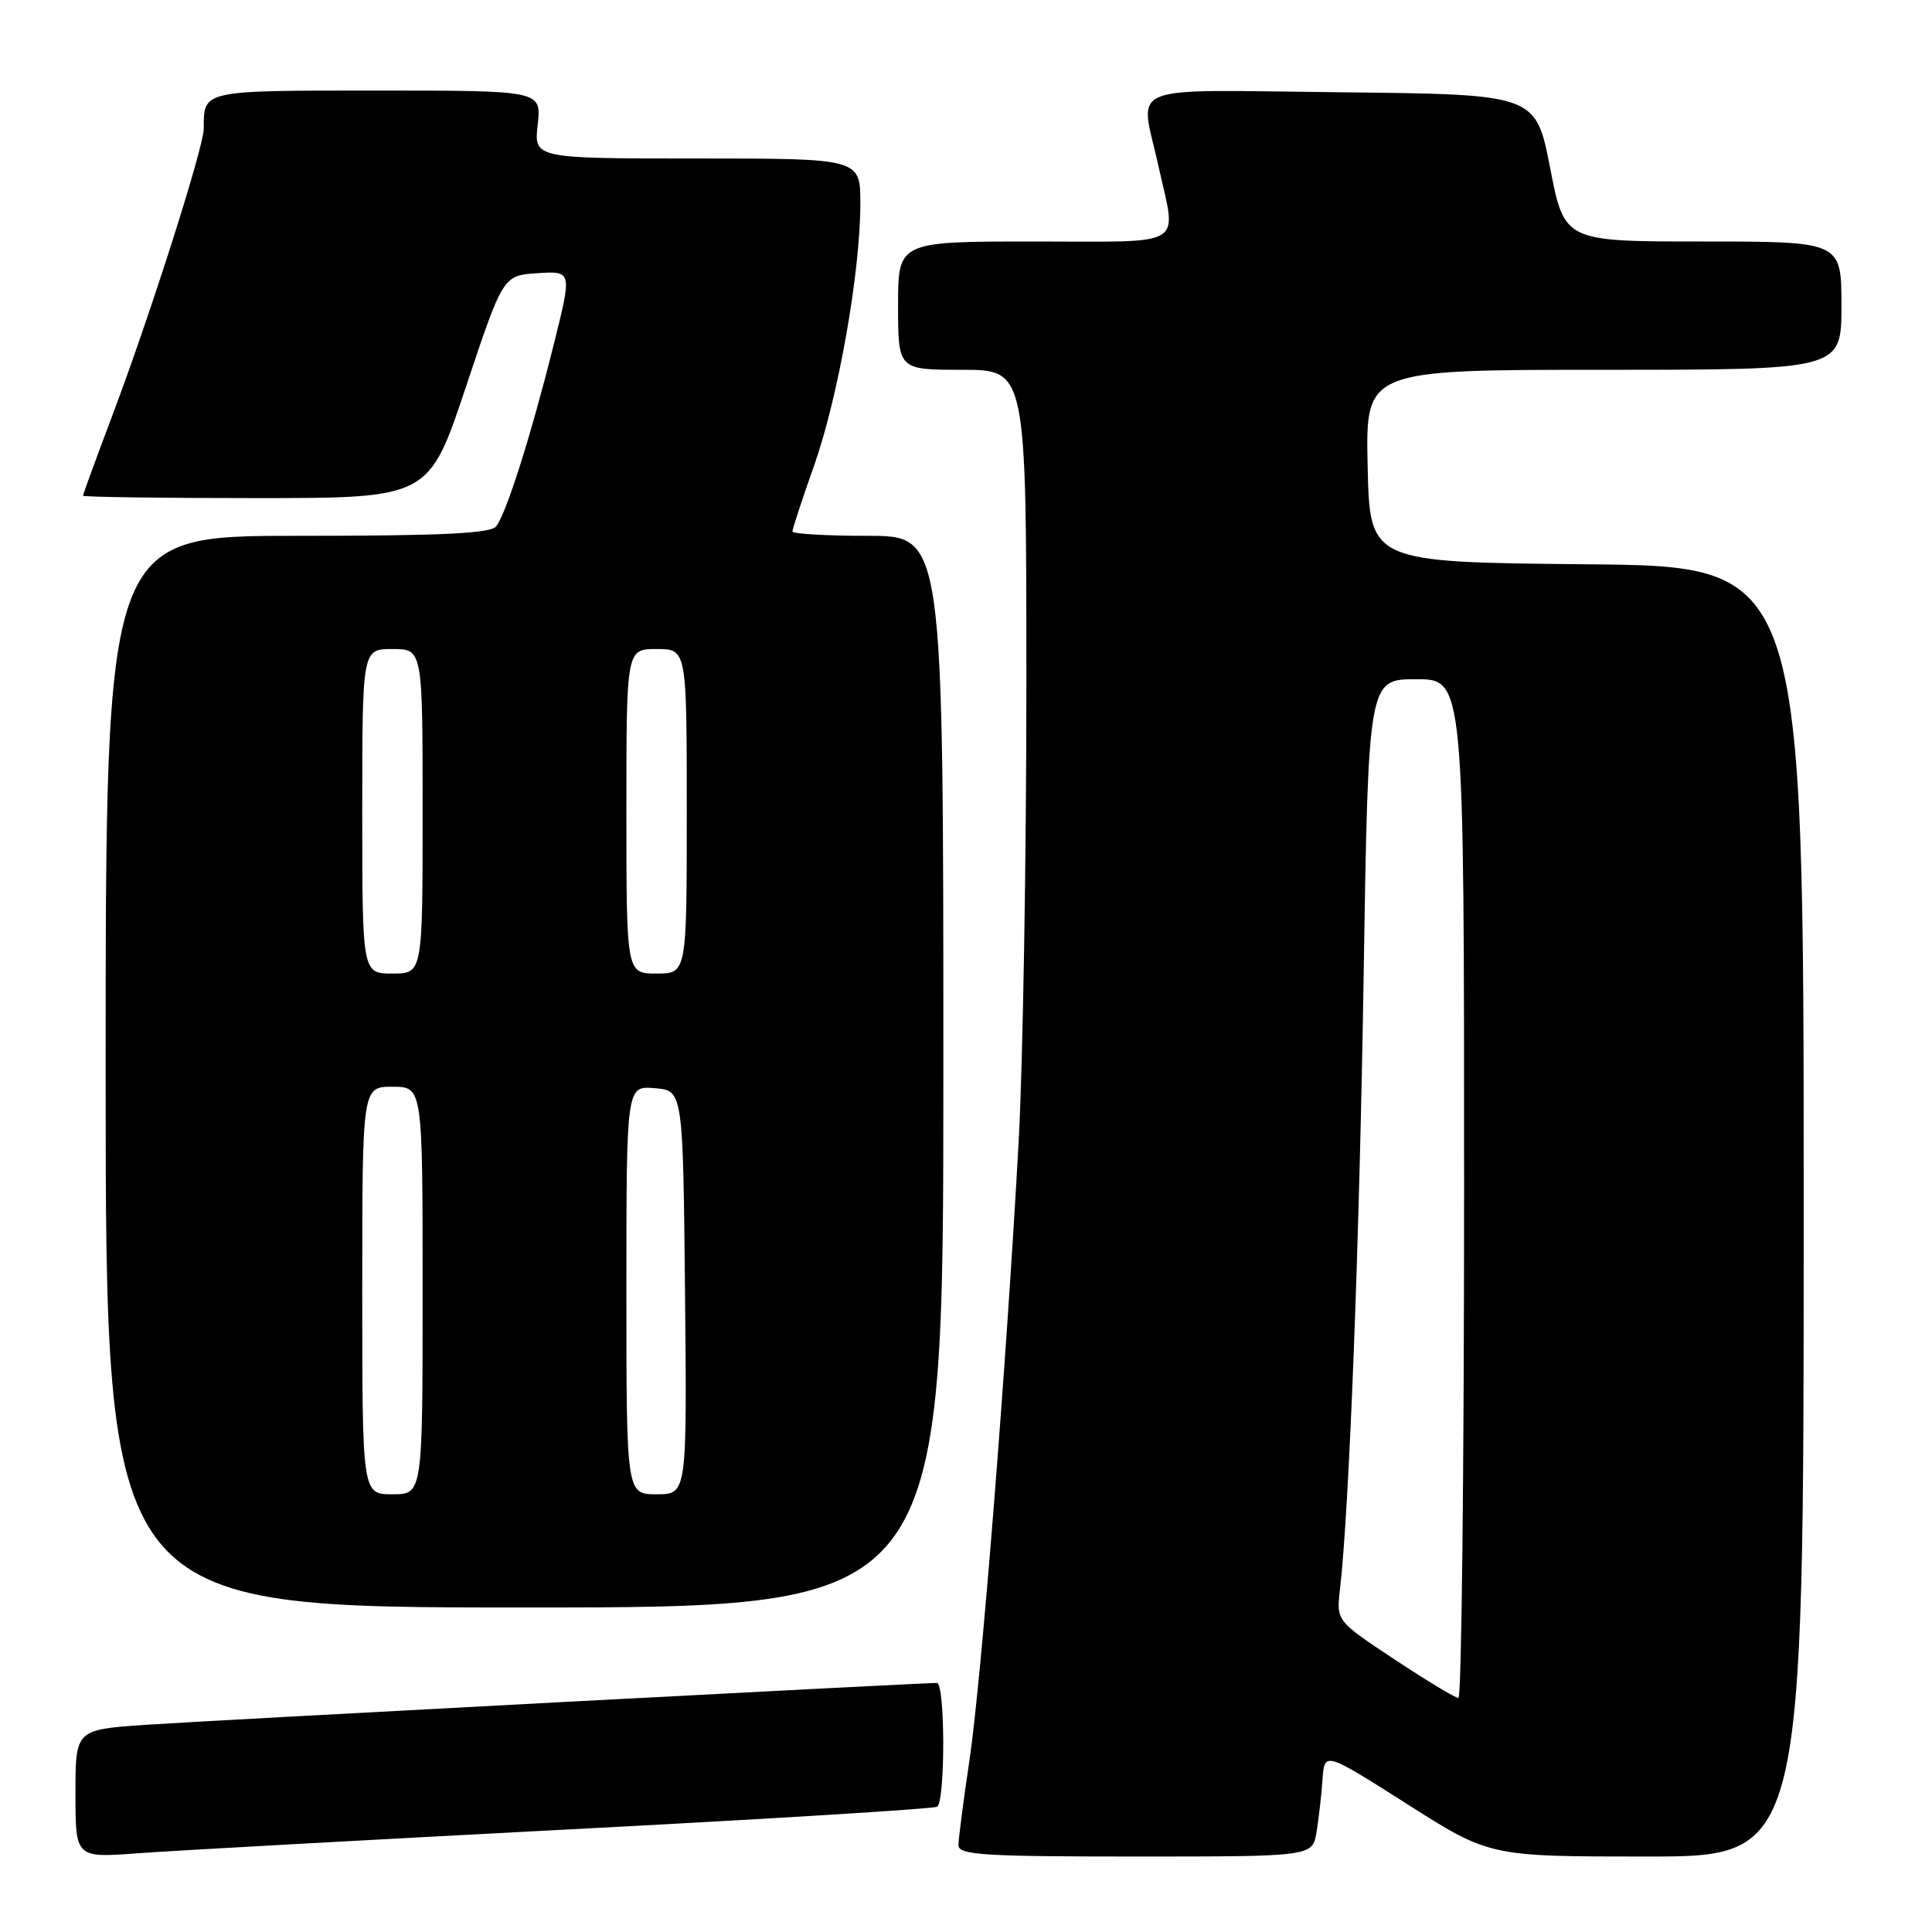<?xml version="1.0" encoding="UTF-8" standalone="no"?>
<!DOCTYPE svg PUBLIC "-//W3C//DTD SVG 1.1//EN" "http://www.w3.org/Graphics/SVG/1.1/DTD/svg11.dtd" >
<svg xmlns="http://www.w3.org/2000/svg" xmlns:xlink="http://www.w3.org/1999/xlink" version="1.1" viewBox="0 0 256 256">
 <g >
 <path fill="currentColor"
d=" M 74.92 242.43 C 101.55 241.05 123.71 239.68 124.17 239.40 C 125.27 238.71 125.25 223.00 124.14 223.00 C 121.77 223.00 27.23 228.00 19.25 228.55 C 10.00 229.19 10.00 229.19 10.00 237.68 C 10.00 246.18 10.00 246.18 18.25 245.57 C 22.79 245.23 48.29 243.82 74.92 242.43 Z  M 174.45 242.75 C 174.74 240.96 175.10 237.83 175.24 235.79 C 175.50 232.09 175.50 232.09 186.44 239.04 C 197.38 246.00 197.38 246.00 218.19 246.00 C 239.00 246.00 239.00 246.00 239.00 160.52 C 239.00 75.03 239.00 75.03 210.25 74.77 C 181.50 74.50 181.50 74.50 181.22 61.75 C 180.94 49.00 180.94 49.00 212.47 49.00 C 244.00 49.00 244.00 49.00 244.00 40.50 C 244.00 32.00 244.00 32.00 225.65 32.00 C 207.29 32.00 207.29 32.00 205.40 22.25 C 203.50 12.50 203.50 12.50 177.75 12.23 C 148.36 11.93 151.05 10.85 153.50 22.00 C 155.92 32.98 157.53 32.00 137.00 32.00 C 119.00 32.00 119.00 32.00 119.00 40.50 C 119.00 49.00 119.00 49.00 127.50 49.00 C 136.00 49.00 136.00 49.00 136.00 90.75 C 136.00 113.71 135.54 140.82 134.99 151.00 C 133.36 180.78 130.03 222.71 128.46 233.24 C 127.66 238.60 127.00 243.66 127.00 244.49 C 127.00 245.79 130.23 246.00 150.45 246.00 C 173.91 246.00 173.91 246.00 174.45 242.75 Z  M 125.00 142.00 C 125.00 71.00 125.00 71.00 115.00 71.00 C 109.50 71.00 105.00 70.74 105.00 70.42 C 105.00 70.10 106.29 66.16 107.88 61.67 C 111.09 52.55 114.00 36.04 114.00 26.96 C 114.00 21.00 114.00 21.00 92.37 21.00 C 70.74 21.00 70.74 21.00 71.25 16.50 C 71.75 12.00 71.75 12.00 49.98 12.00 C 26.69 12.00 27.00 11.93 27.00 17.03 C 27.00 19.48 19.99 41.49 14.97 54.83 C 12.79 60.62 11.00 65.50 11.00 65.68 C 11.00 65.86 21.31 66.00 33.92 66.00 C 56.83 66.00 56.83 66.00 61.74 51.25 C 66.66 36.50 66.66 36.50 71.23 36.20 C 75.81 35.90 75.81 35.90 73.36 45.70 C 70.38 57.64 67.08 68.07 65.74 69.75 C 65.00 70.69 58.49 71.00 39.38 71.00 C 14.00 71.00 14.00 71.00 14.00 142.00 C 14.00 213.00 14.00 213.00 69.50 213.00 C 125.00 213.00 125.00 213.00 125.00 142.00 Z  M 184.78 219.88 C 177.07 214.77 177.07 214.77 177.55 210.64 C 178.78 200.01 180.13 164.96 180.69 129.25 C 181.31 90.00 181.31 90.00 187.66 90.00 C 194.00 90.00 194.00 90.00 194.00 157.50 C 194.00 194.62 193.66 225.00 193.25 224.99 C 192.84 224.99 189.03 222.69 184.78 219.88 Z  M 48.00 171.00 C 48.00 144.00 48.00 144.00 52.00 144.00 C 56.00 144.00 56.00 144.00 56.00 171.00 C 56.00 198.00 56.00 198.00 52.00 198.00 C 48.00 198.00 48.00 198.00 48.00 171.00 Z  M 83.00 170.94 C 83.00 143.88 83.00 143.88 86.75 144.19 C 90.50 144.50 90.50 144.50 90.77 171.25 C 91.03 198.00 91.03 198.00 87.02 198.00 C 83.00 198.00 83.00 198.00 83.00 170.94 Z  M 48.00 107.50 C 48.00 86.00 48.00 86.00 52.00 86.00 C 56.00 86.00 56.00 86.00 56.00 107.50 C 56.00 129.00 56.00 129.00 52.00 129.00 C 48.00 129.00 48.00 129.00 48.00 107.50 Z  M 83.00 107.50 C 83.00 86.00 83.00 86.00 87.00 86.00 C 91.00 86.00 91.00 86.00 91.00 107.50 C 91.00 129.00 91.00 129.00 87.00 129.00 C 83.00 129.00 83.00 129.00 83.00 107.50 Z "/>
</g>
</svg>